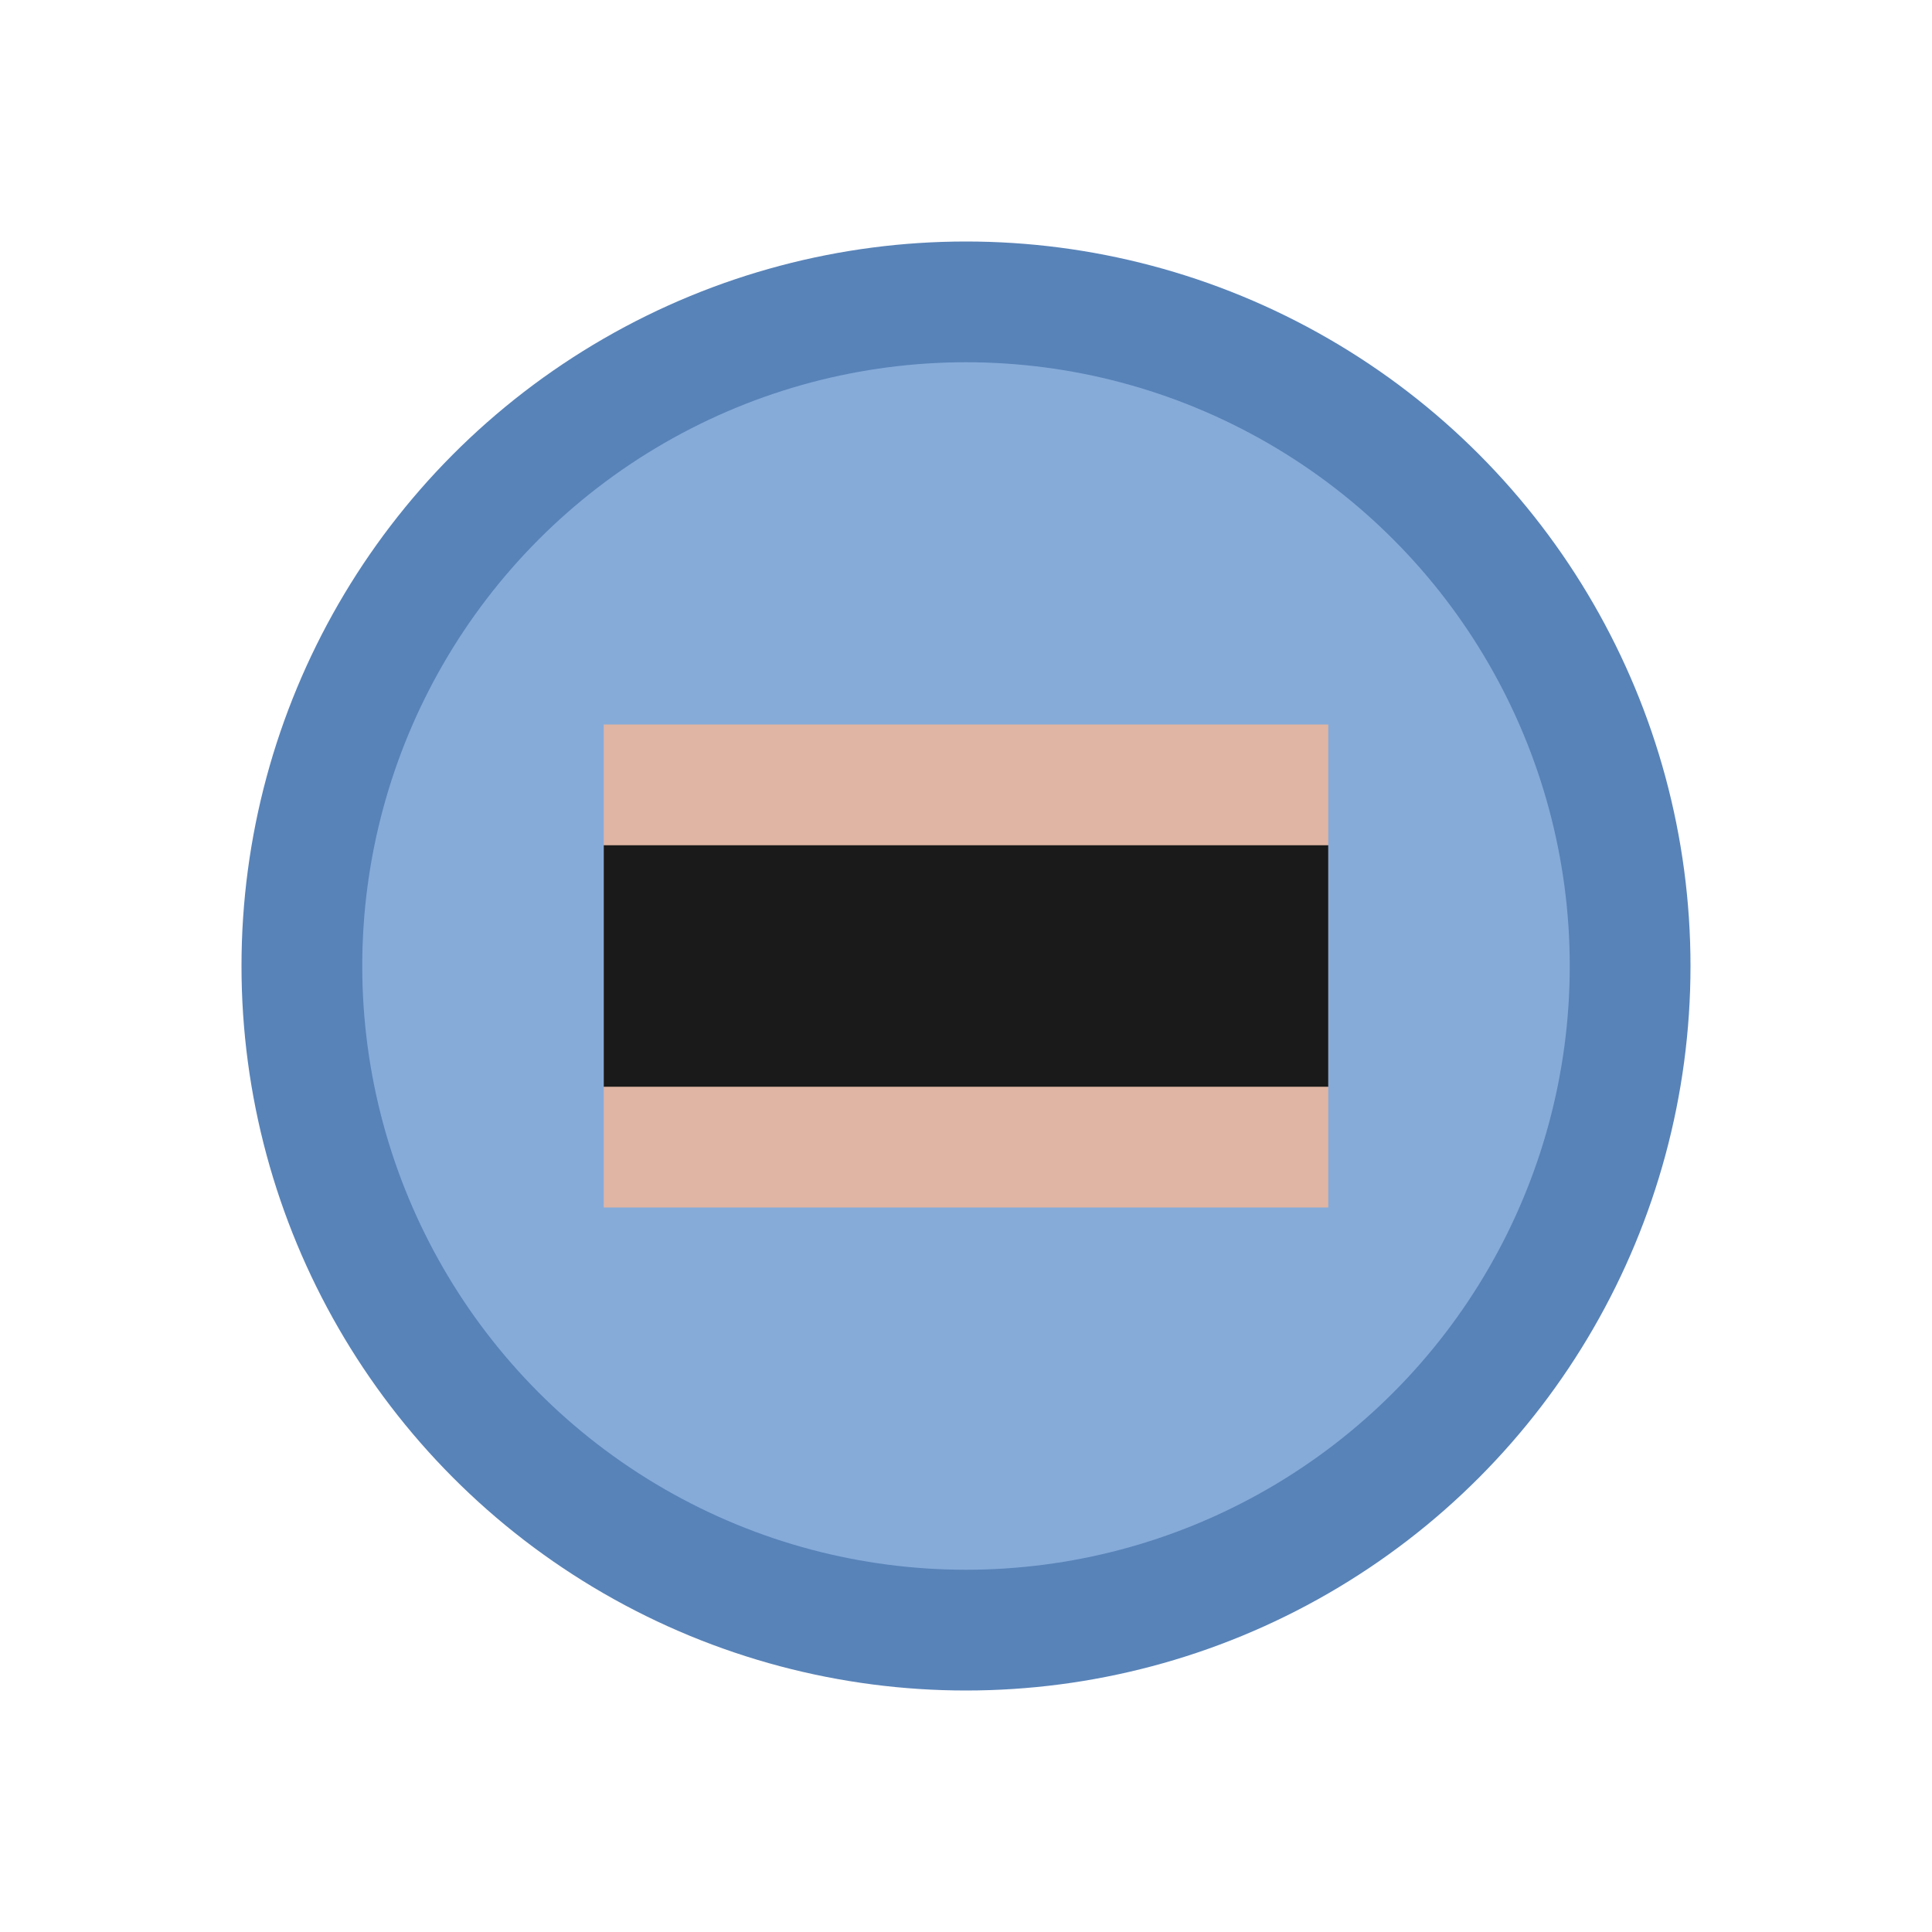 <svg xmlns="http://www.w3.org/2000/svg" version="1.1" viewBox="0 0 16 16">
<!--circle cx="8" cy="8" r="7" fill="todo"/-->
<circle cx="8" cy="8" r="6" fill="#5883b8" class="theme_checkradio2"/>
<circle cx="8" cy="8" r="5" fill="#86abd9" class="theme_checkradio3"/>
<rect x="5" y="6" width="6" height="4" fill="#e0b5a3" />
<rect x="5" y="7" width="6" height="2" fill="#1A1A1A" class="theme_text"/>
</svg>